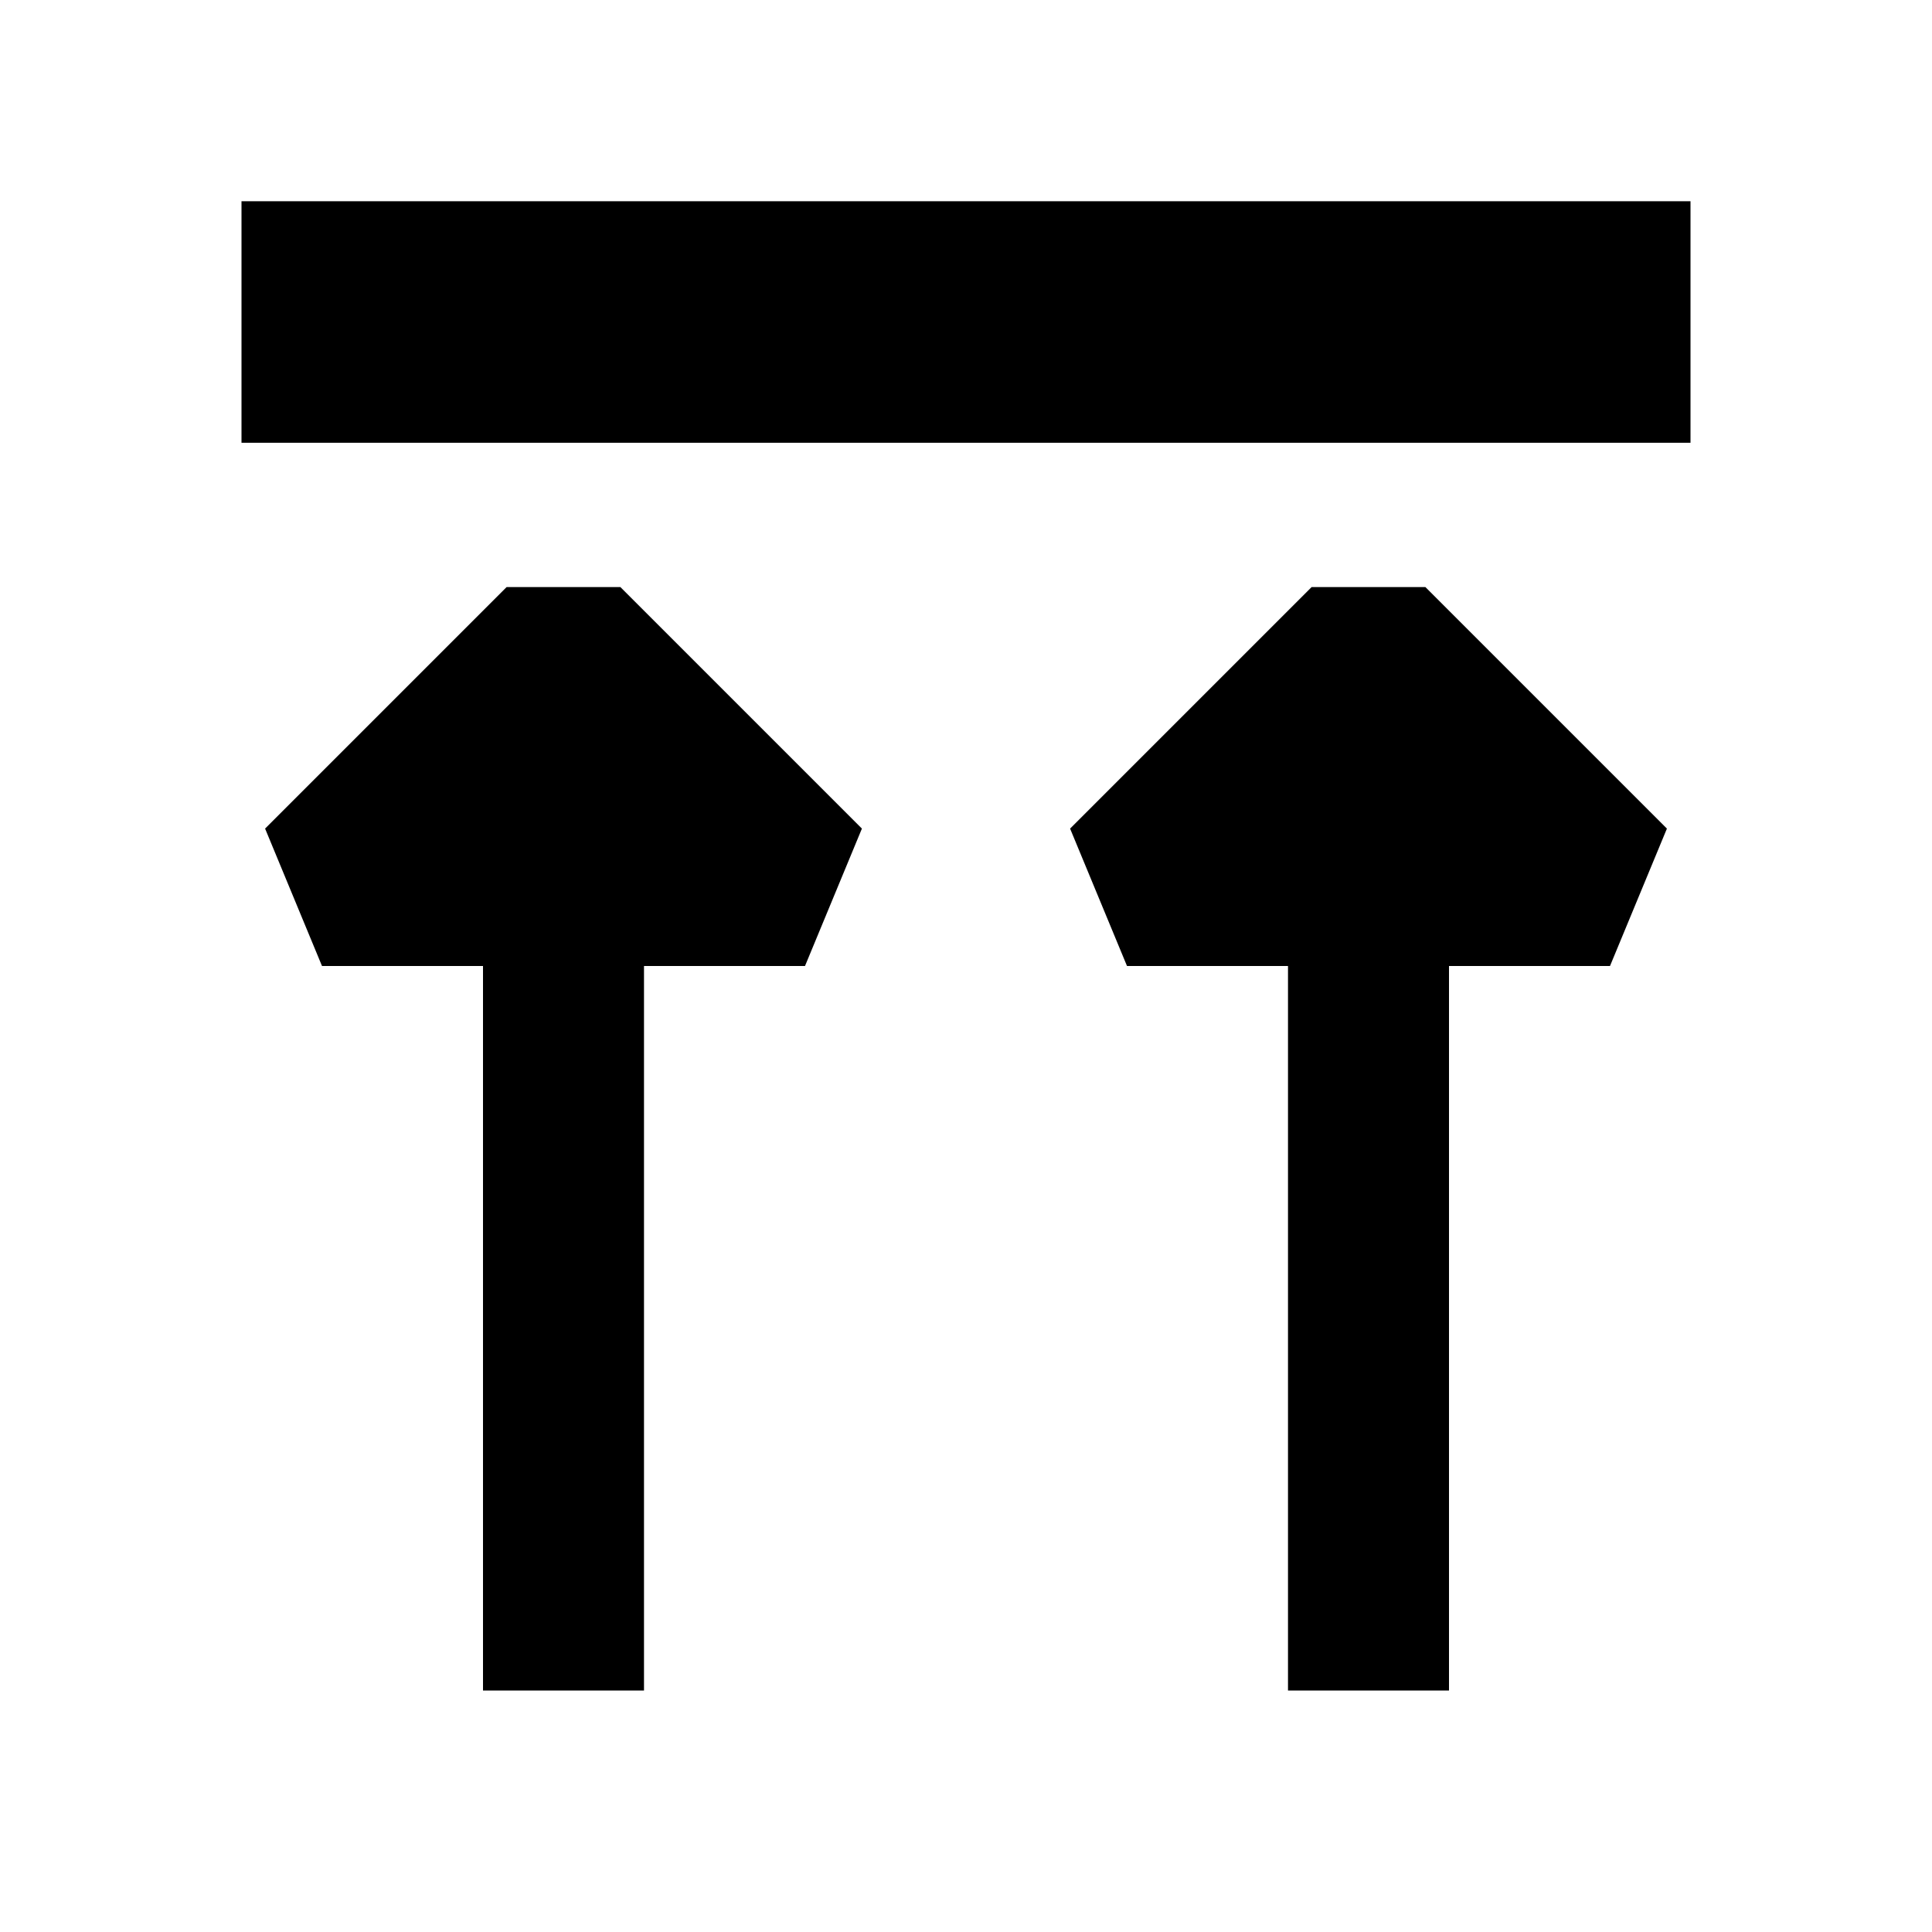 <svg xmlns="http://www.w3.org/2000/svg" width="24" height="24" fill="none">
  <path
    fill="currentColor"
    d="M21 5.5H3v-3h18zm-.293 4.793-3-3h-1.414l-3 3L14 12h2v9h2v-9h2zm-13-3 3 3L10 12H8v9H6v-9H4l-.707-1.707 3-3z"
  />
</svg>
